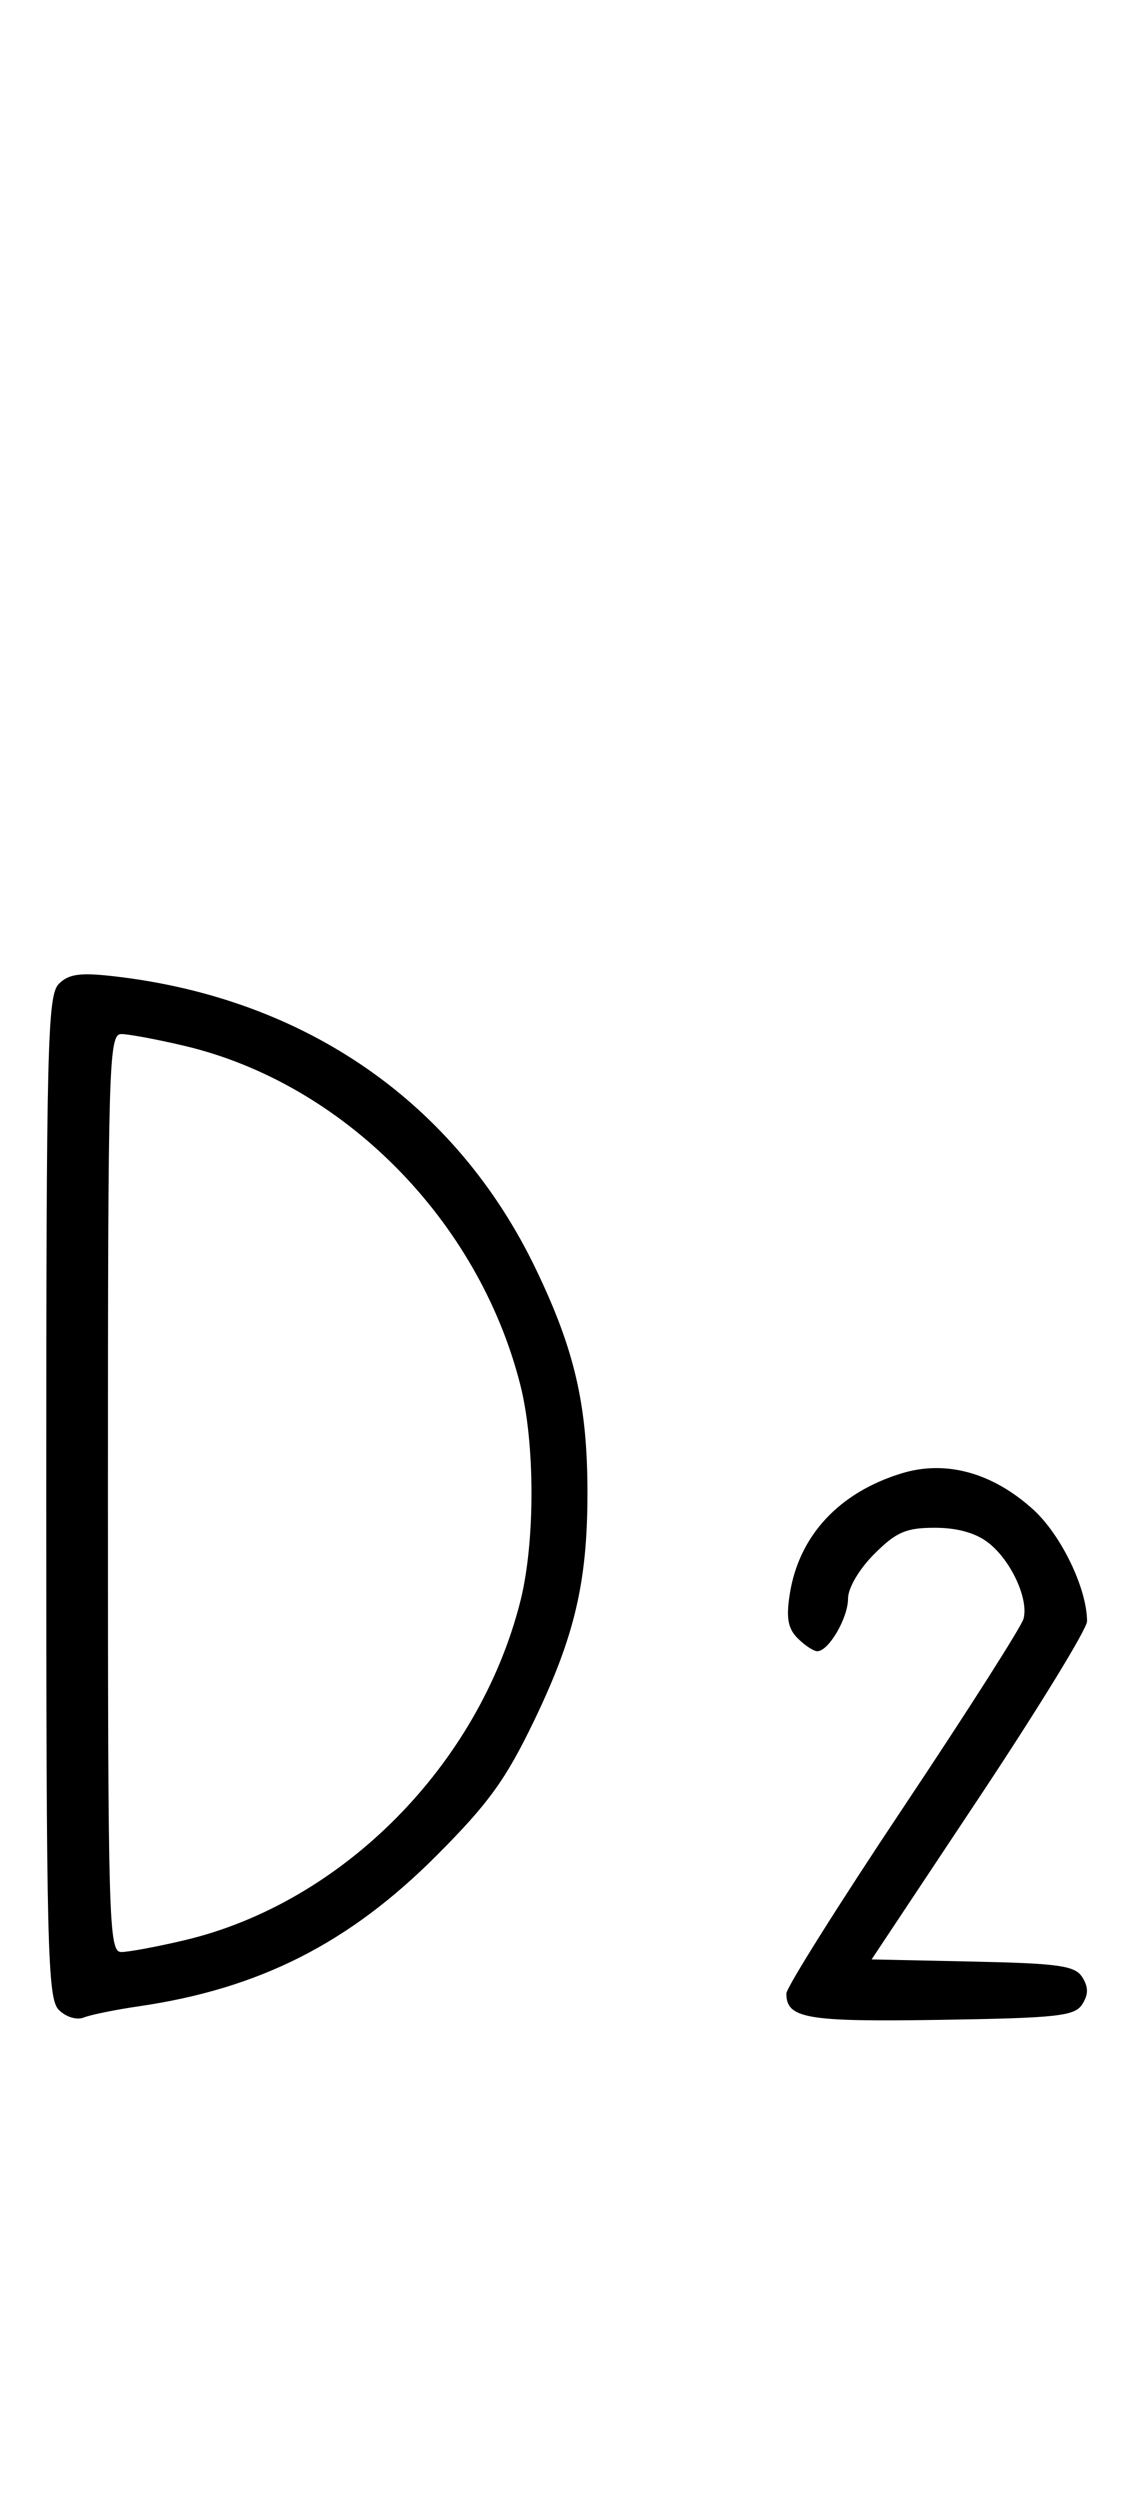 <svg xmlns="http://www.w3.org/2000/svg" width="148" height="324" viewBox="0 0 148 324" version="1.1">
	<path d="M 7.627 127.515 C 6.158 128.985, 6 135.425, 6 194 C 6 252.599, 6.157 259.014, 7.629 260.486 C 8.557 261.414, 9.956 261.837, 10.879 261.468 C 11.771 261.112, 14.975 260.460, 18 260.019 C 33.661 257.736, 45.290 251.848, 56.665 240.444 C 63.403 233.689, 65.618 230.619, 69.338 222.879 C 74.555 212.025, 76.200 204.983, 76.200 193.500 C 76.200 182.108, 74.559 174.984, 69.521 164.500 C 59.160 142.937, 39.675 129.401, 14.877 126.537 C 10.402 126.020, 8.923 126.220, 7.627 127.515 M 14 193.500 C 14 249.506, 14.103 252.999, 15.750 252.985 C 16.712 252.977, 20.379 252.292, 23.897 251.463 C 44.383 246.634, 62.119 228.764, 67.491 207.540 C 69.425 199.900, 69.422 187.081, 67.485 179.460 C 62.050 158.078, 44.501 140.394, 23.897 135.537 C 20.379 134.708, 16.712 134.023, 15.750 134.015 C 14.103 134.001, 14 137.494, 14 193.500 M 116.994 190.934 C 108.846 193.413, 103.639 199.011, 102.443 206.578 C 101.953 209.682, 102.199 211.056, 103.471 212.328 C 104.391 213.248, 105.535 214, 106.015 214 C 107.484 214, 110 209.693, 110 207.177 C 110 205.807, 111.440 203.360, 113.400 201.400 C 116.251 198.549, 117.520 198, 121.265 198 C 124.190 198, 126.592 198.678, 128.230 199.966 C 131.154 202.266, 133.439 207.215, 132.765 209.789 C 132.506 210.781, 125.478 221.802, 117.147 234.280 C 108.816 246.758, 102 257.595, 102 258.361 C 102 261.608, 104.598 262.051, 122.024 261.774 C 137.193 261.533, 139.418 261.288, 140.387 259.750 C 141.190 258.475, 141.191 257.525, 140.388 256.250 C 139.445 254.754, 137.385 254.460, 126.172 254.221 L 113.058 253.942 127.029 232.921 C 134.713 221.359, 141 211.102, 141 210.128 C 141 205.872, 137.636 198.904, 133.992 195.612 C 128.730 190.858, 122.700 189.199, 116.994 190.934 " stroke="none" fill="black" fill-rule="evenodd"/>
</svg>